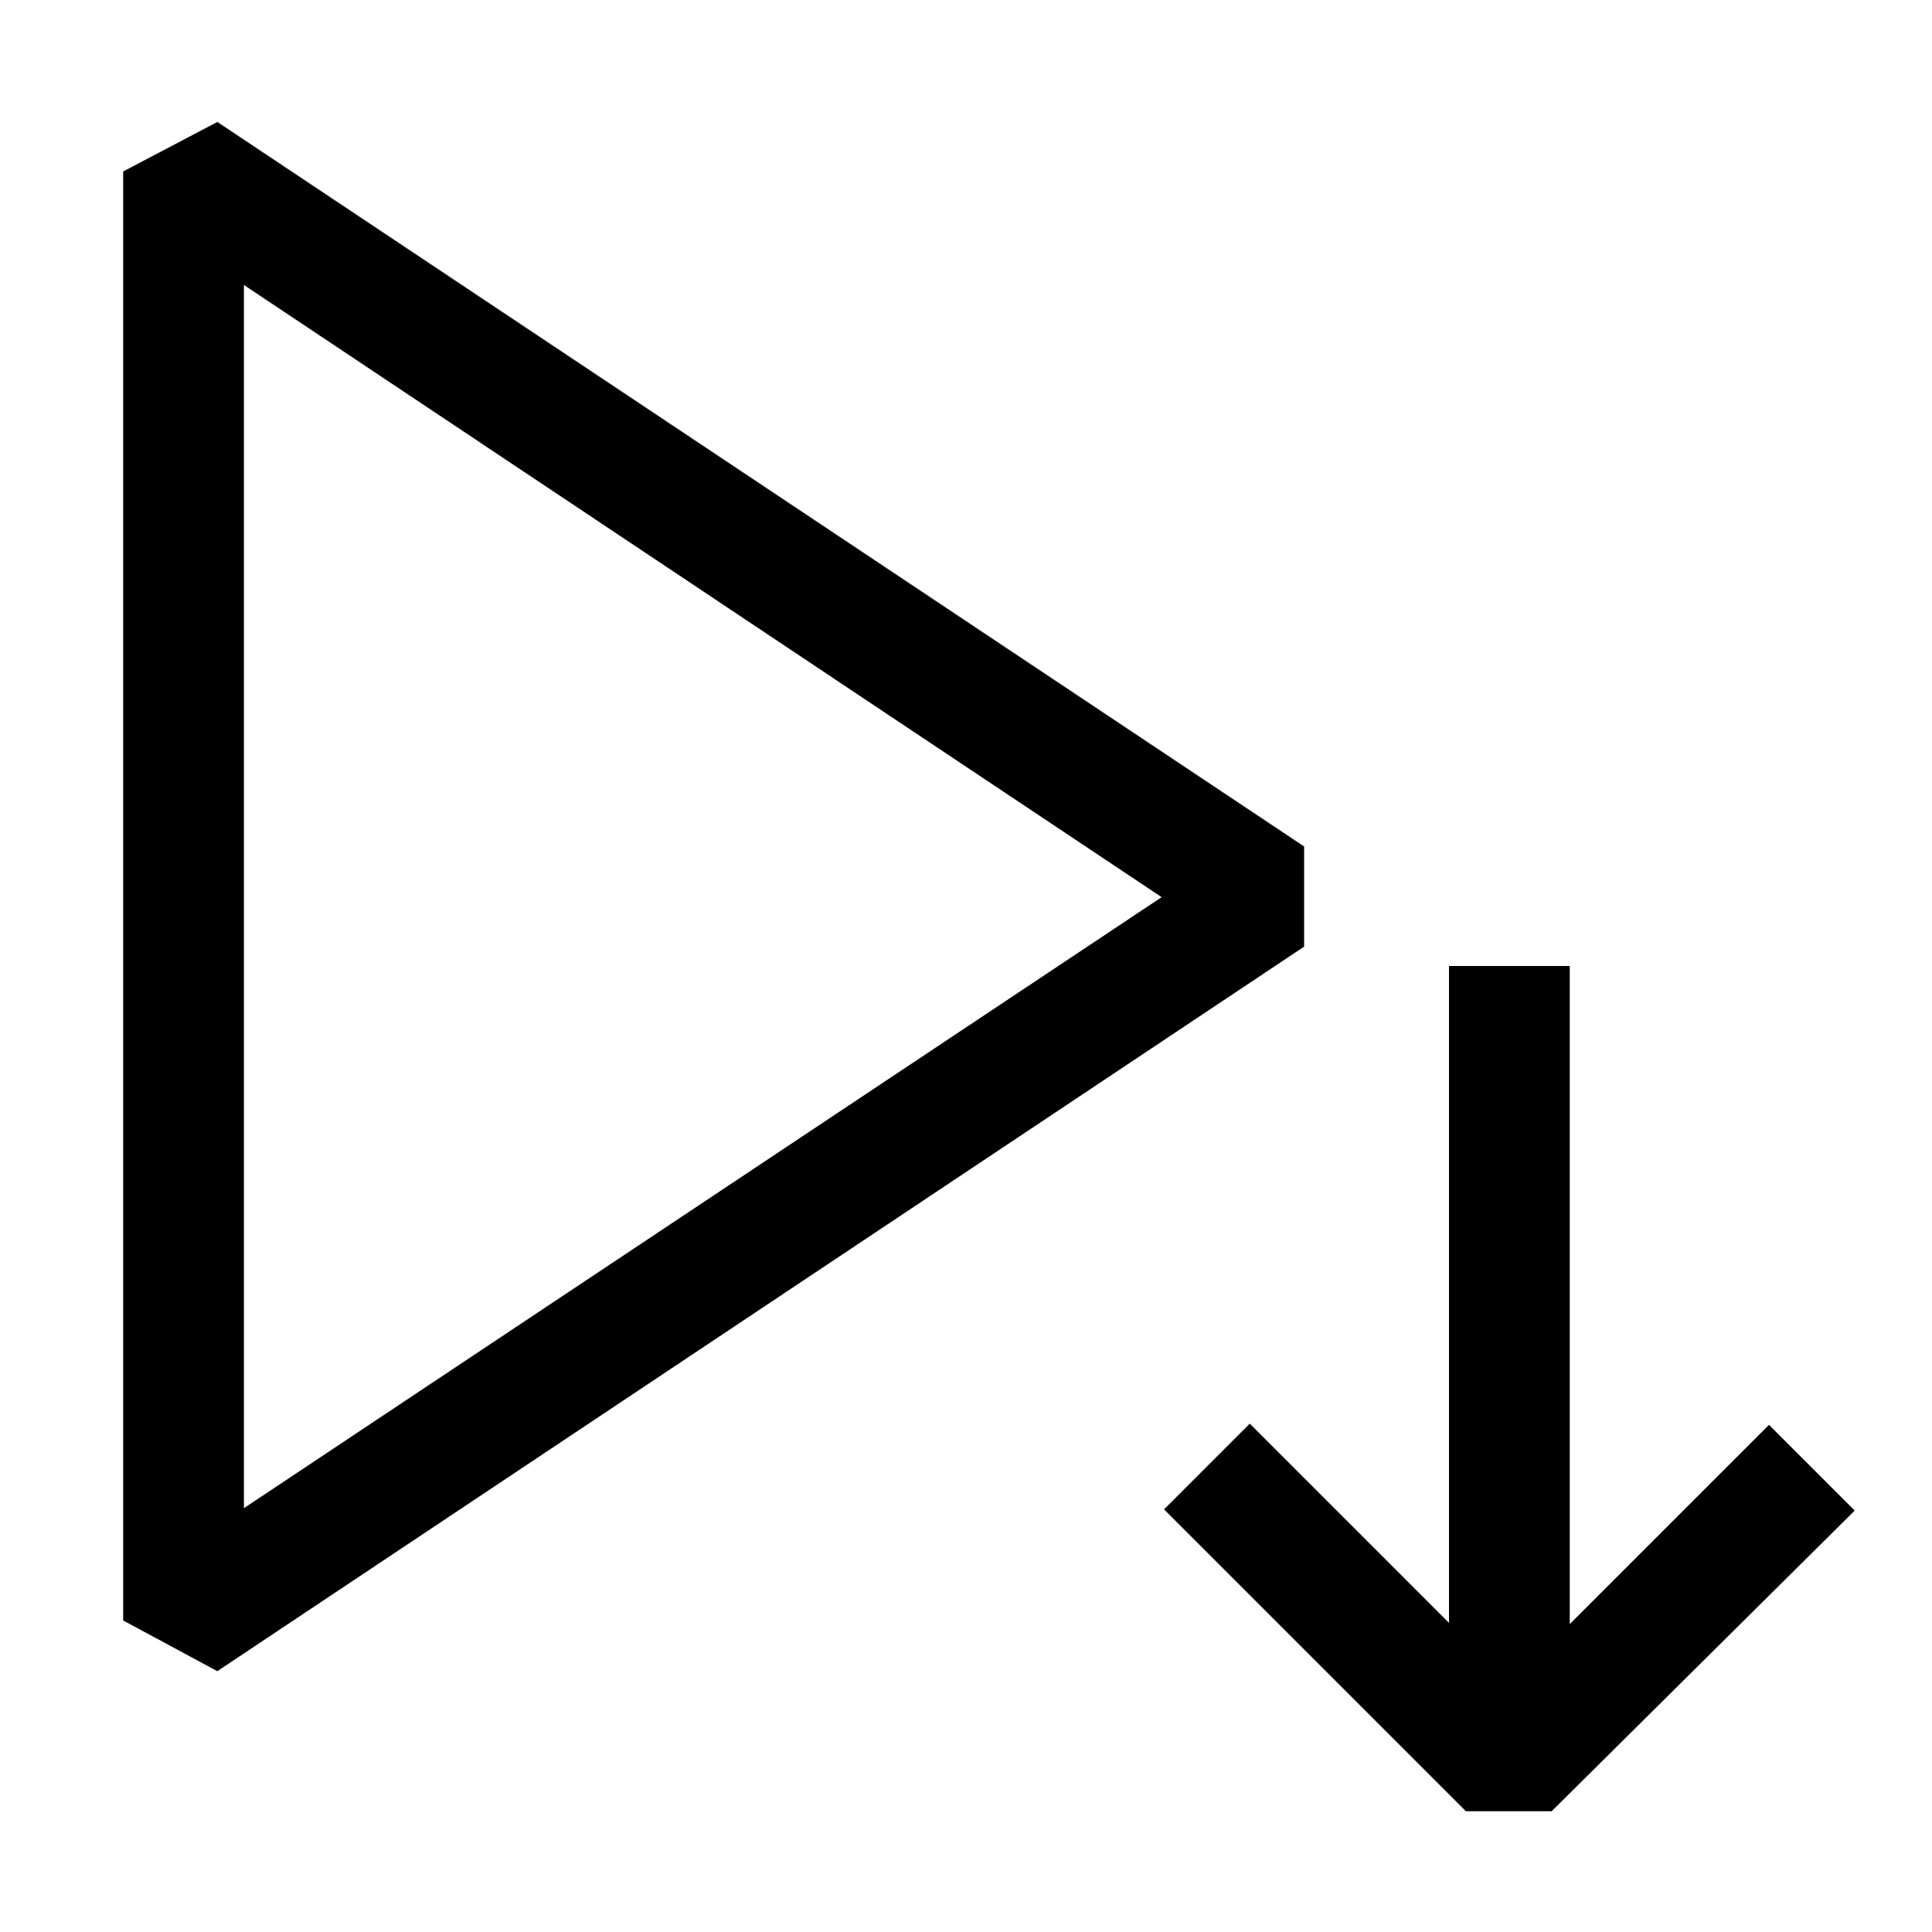 <svg xmlns="http://www.w3.org/2000/svg" xmlns:xlink="http://www.w3.org/1999/xlink" width="16" height="16" viewBox="0 0 16 16"><path fill="currentColor" d="m1.8 1.01l-.78.41v12l.78.42l9-6v-.83zm.22 11.48V2.36l7.6 5.07zM12.85 15h-.71l-2.5-2.5l.71-.71L12 13.44V8h1v5.45l1.65-1.65l.71.71z"/></svg>